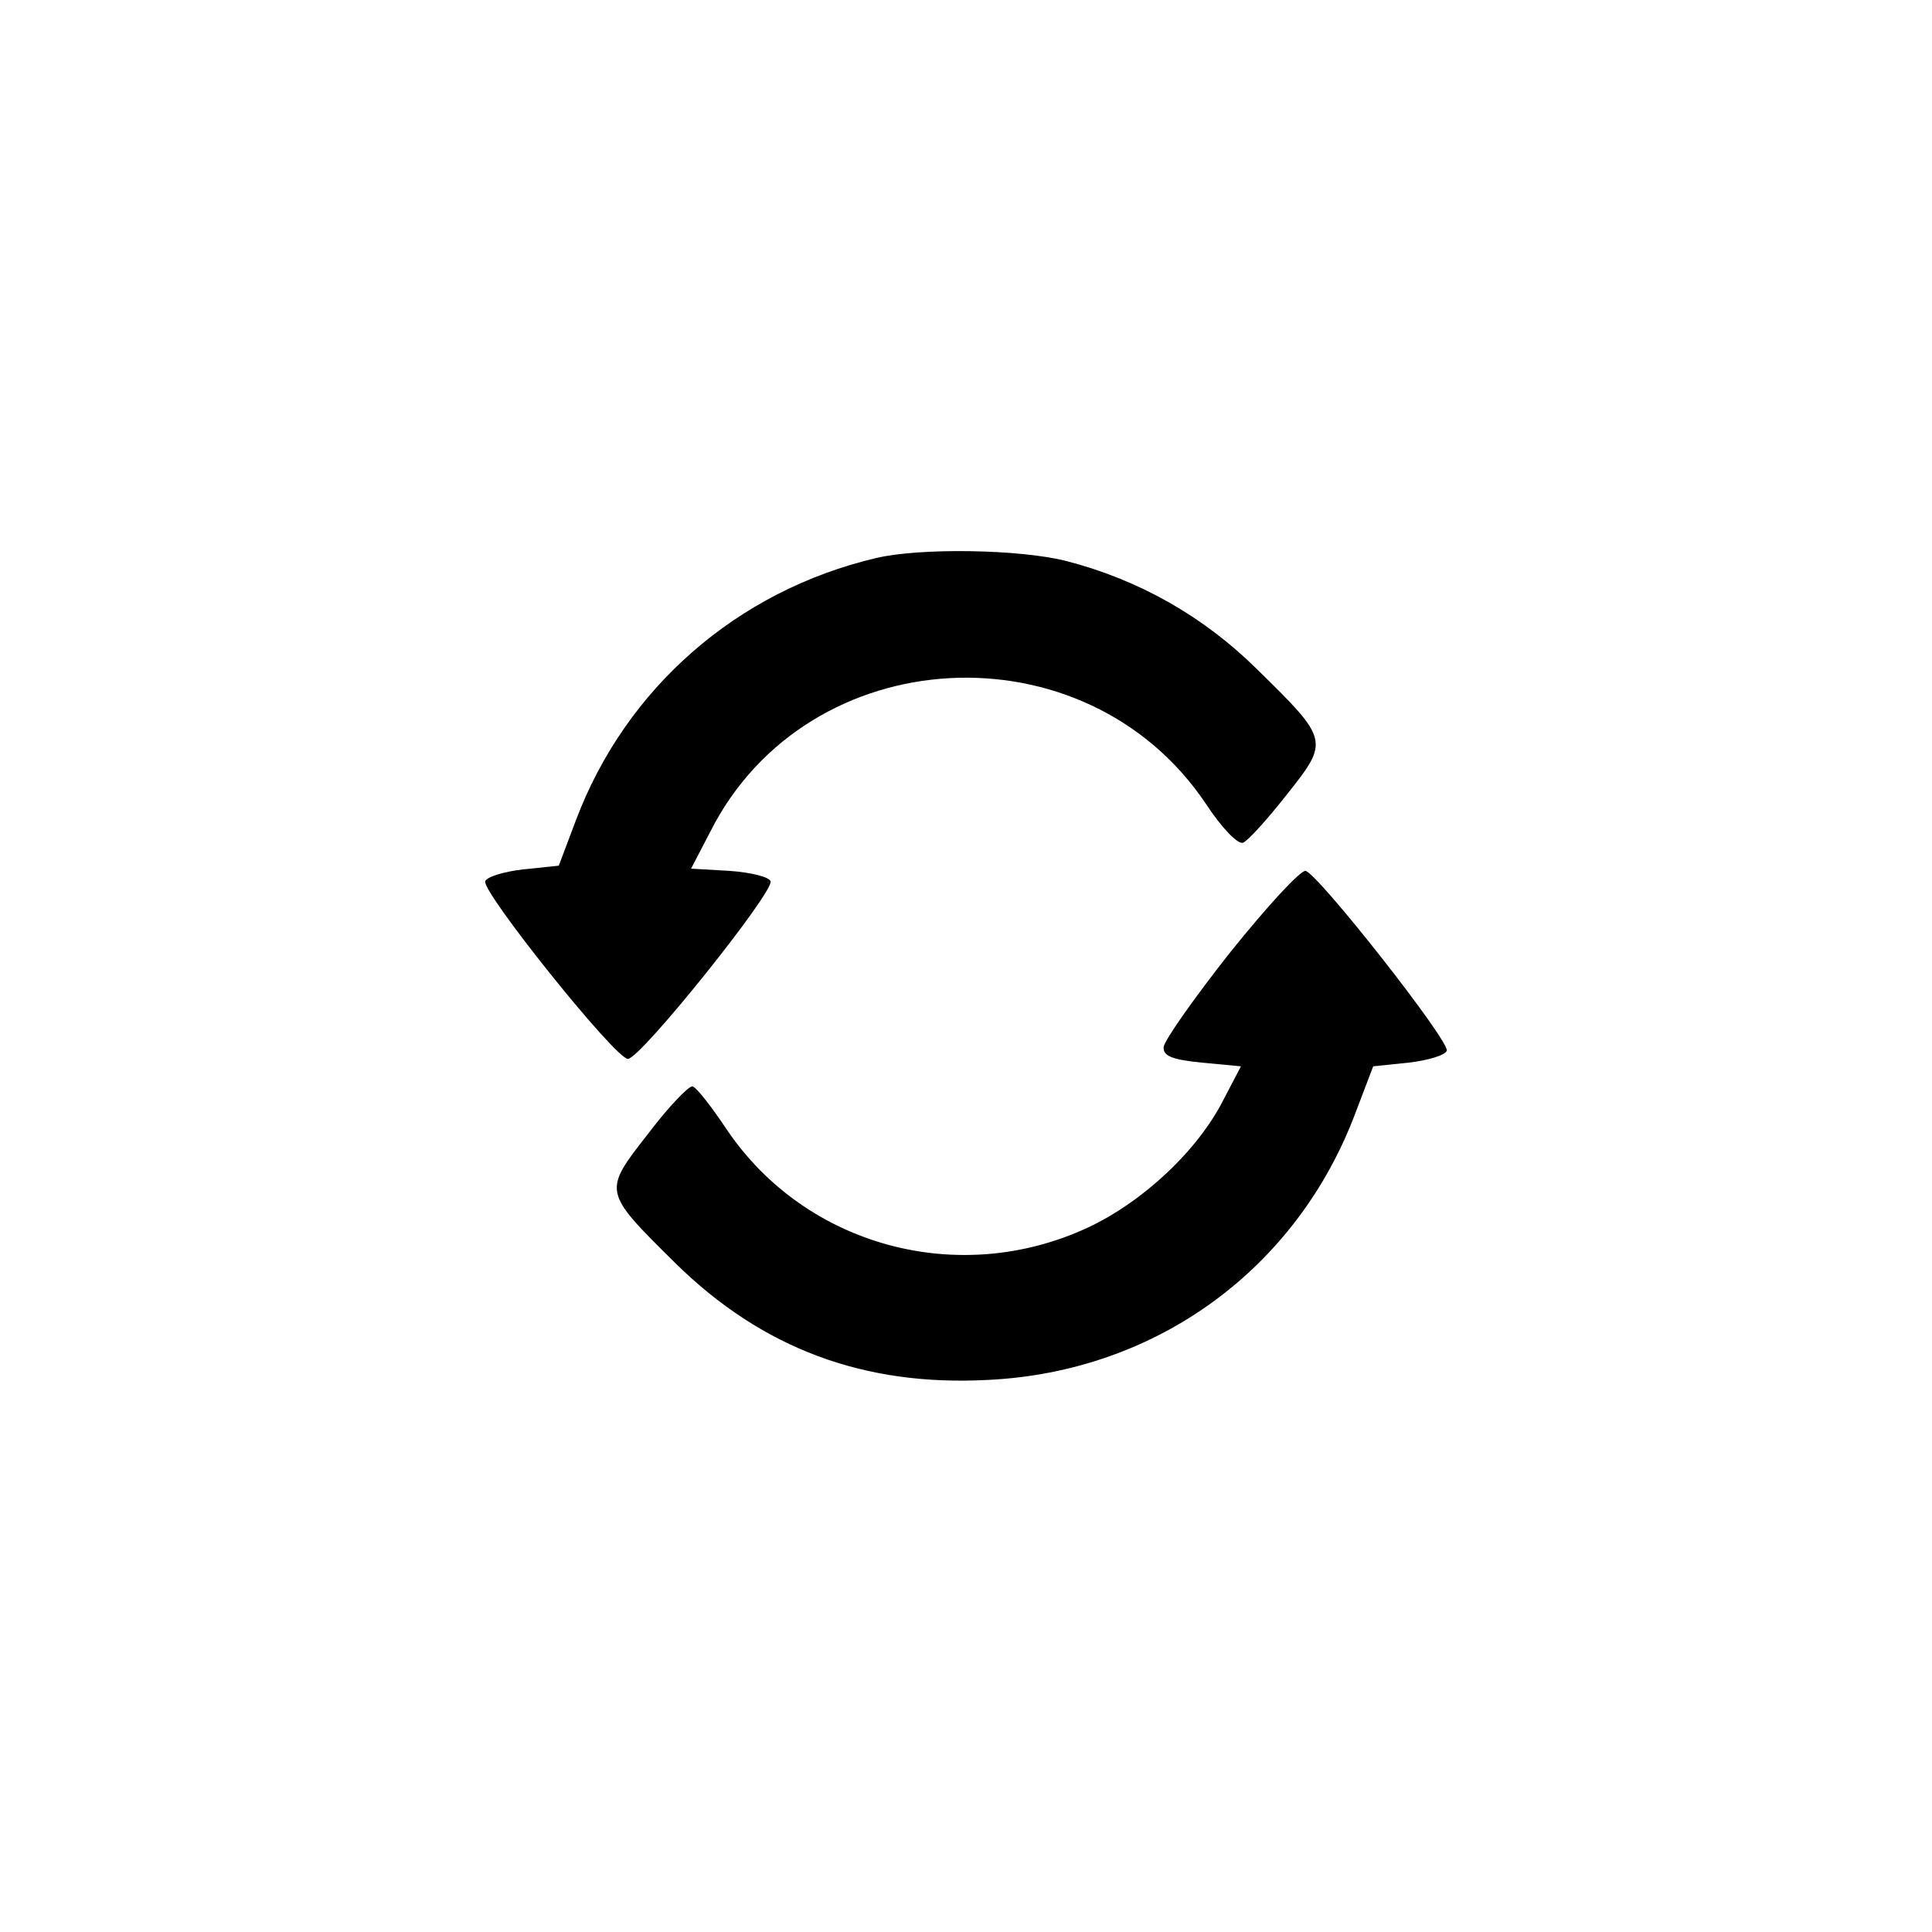 <?xml version="1.0" standalone="no"?>
<!DOCTYPE svg PUBLIC "-//W3C//DTD SVG 20010904//EN"
 "http://www.w3.org/TR/2001/REC-SVG-20010904/DTD/svg10.dtd">
<svg version="1.0" xmlns="http://www.w3.org/2000/svg"
 width="260pt" height="260pt" viewBox="0 0 260 260"
 preserveAspectRatio="xMidYMid meet">

<g transform="translate(0,260) scale(0.1,-0.1)"
fill="#000000" stroke="none">
<path d="M1179 1849 c-187 -44 -337 -175 -404 -353 l-23 -61 -48 -5 c-26 -3
-49 -10 -51 -16 -5 -14 175 -239 192 -239 17 0 197 225 192 239 -2 6 -27 12
-55 14 l-52 3 26 50 c131 259 505 279 667 37 21 -32 43 -55 50 -52 7 3 33 32
59 65 57 72 57 73 -41 169 -72 71 -159 120 -256 145 -63 16 -197 18 -256 4z"/>
<path d="M1656 1319 c-49 -62 -89 -119 -90 -128 -1 -12 11 -17 51 -21 l53 -5
-23 -44 c-34 -68 -108 -138 -183 -173 -174 -81 -380 -25 -486 132 -20 30 -40
56 -46 58 -5 1 -32 -27 -60 -64 -61 -78 -61 -77 37 -174 117 -115 254 -166
421 -157 226 11 415 149 494 359 l24 63 48 5 c26 3 49 10 51 16 4 13 -173 238
-190 242 -7 1 -52 -48 -101 -109z"/>
</g>
</svg>
